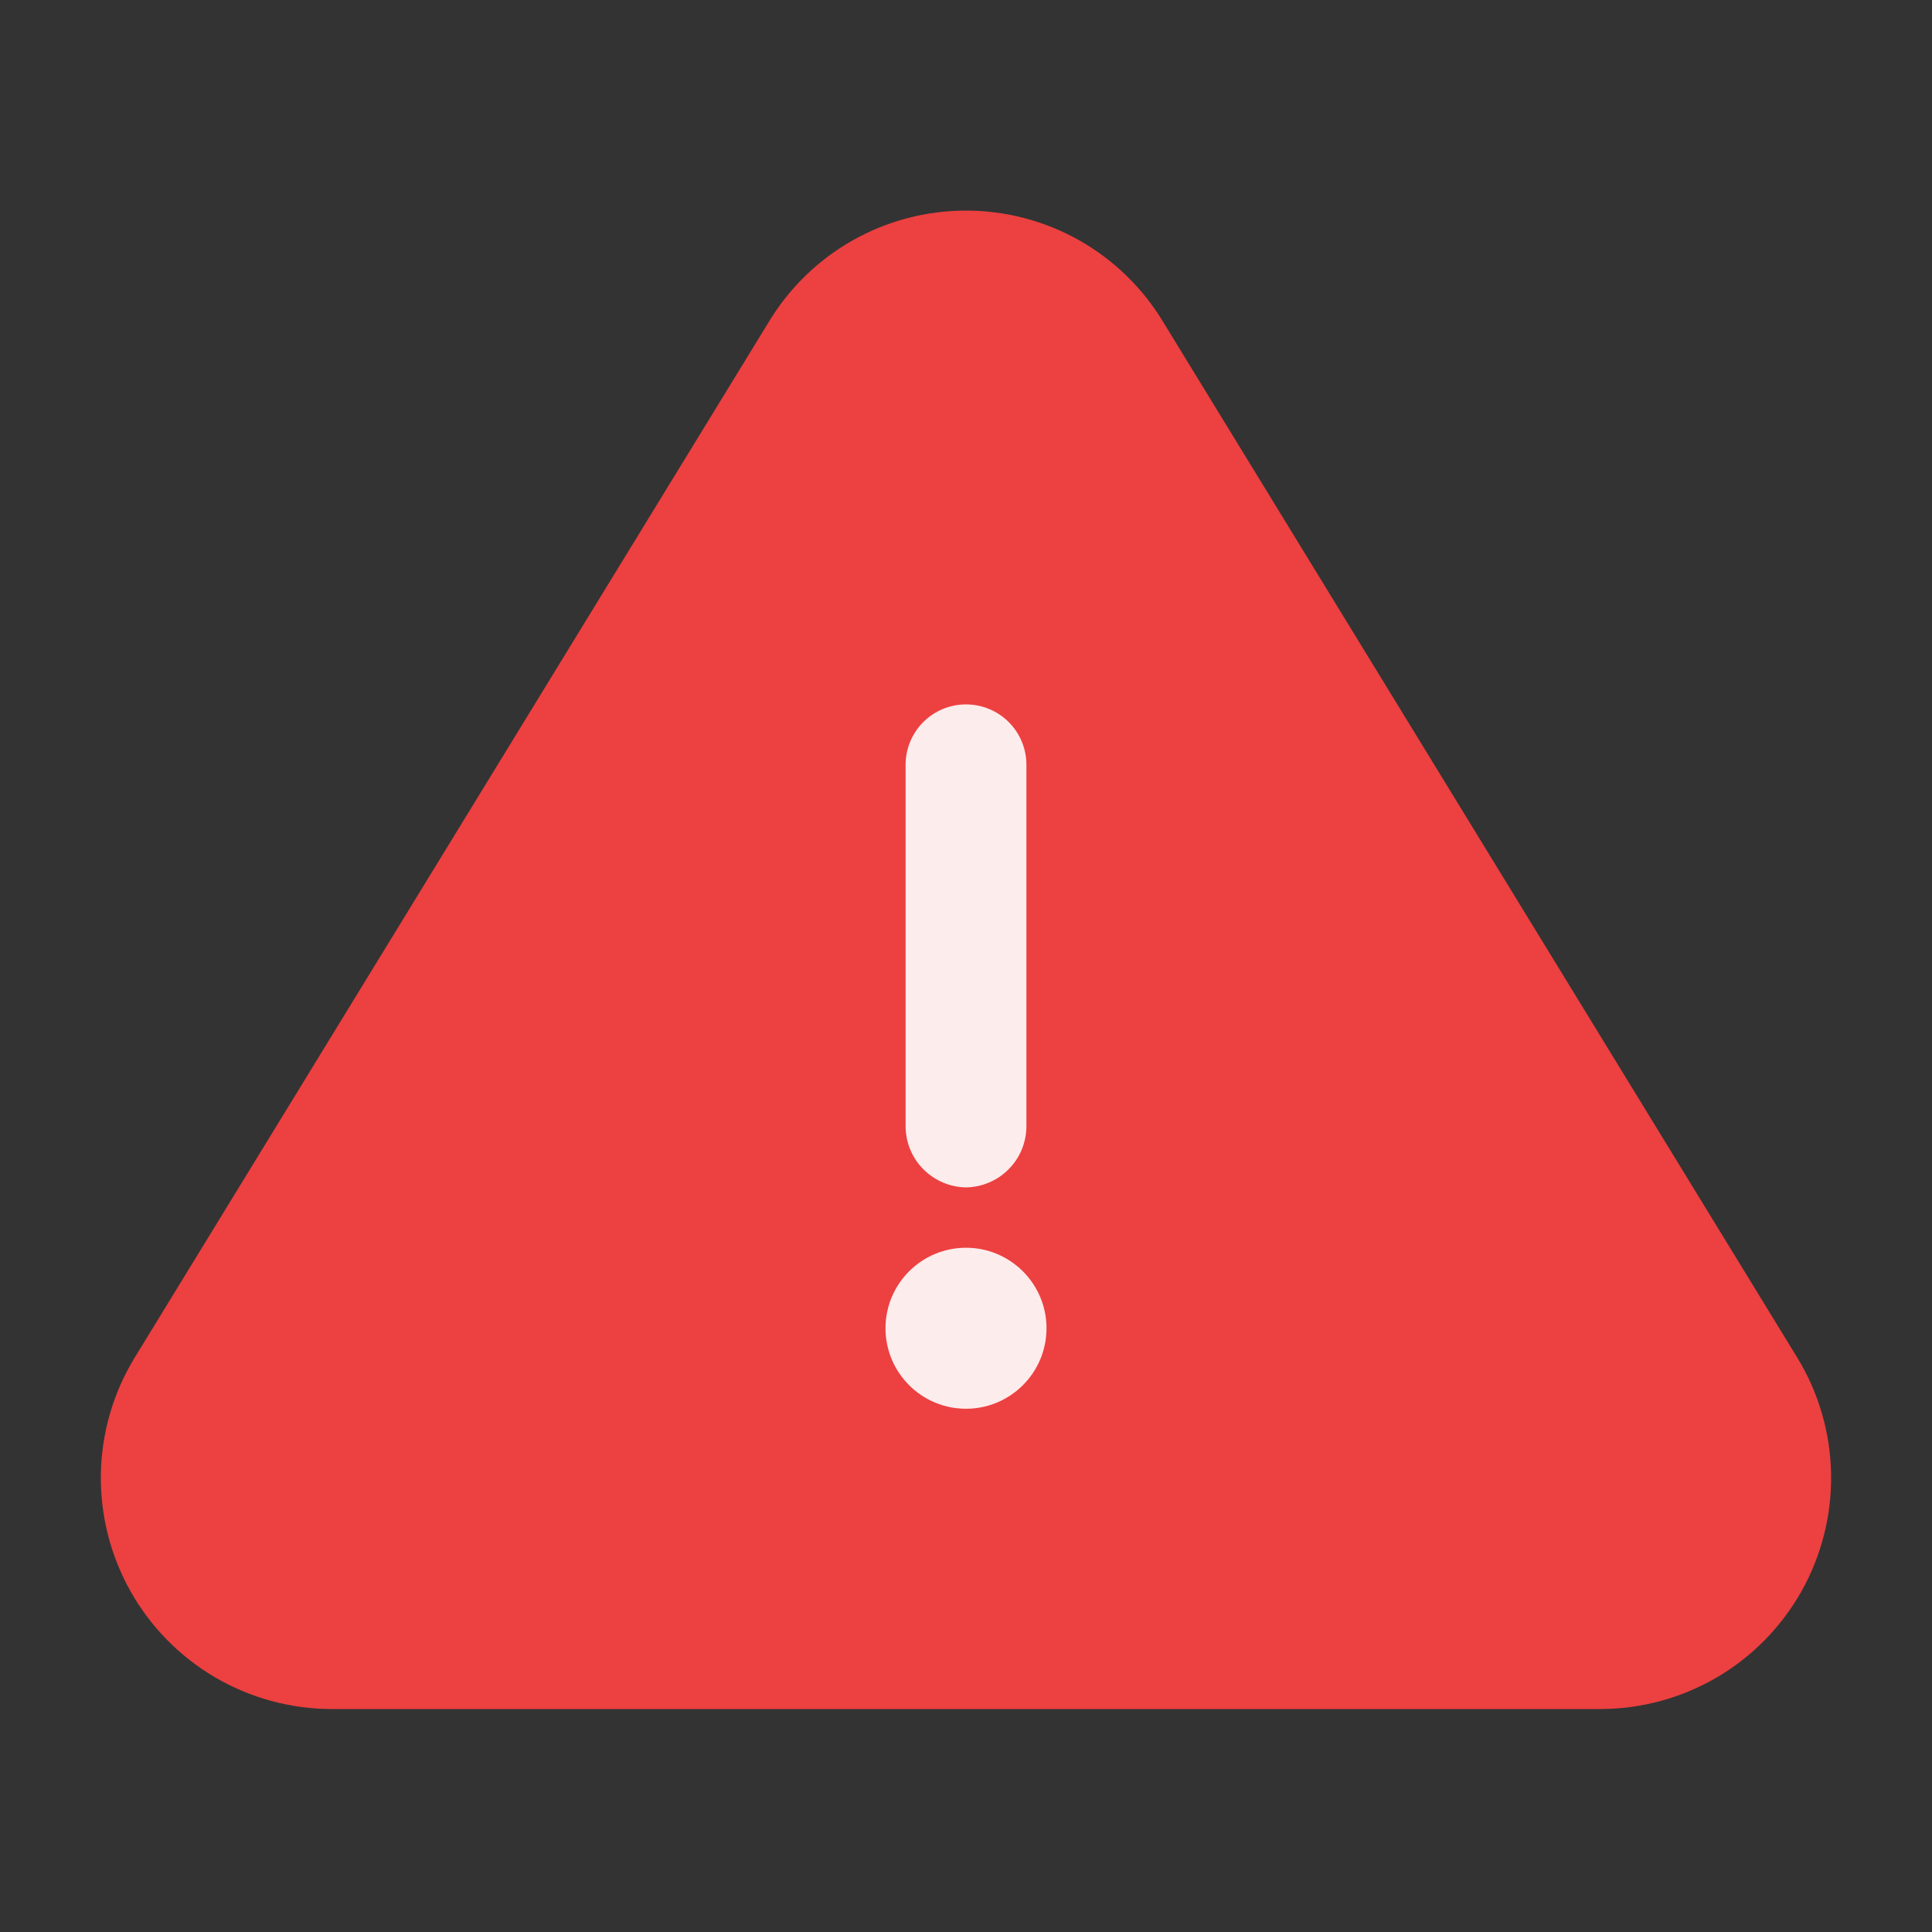 <svg width="30" height="30" viewBox="0 0 30 30" fill="none" xmlns="http://www.w3.org/2000/svg">
<rect x="0" y="0" width="30" height="30" fill="#333333" stroke="none"/>
<g id="Frame">
<g id="Group">
<g id="Layer 2">
<path id="Vector" d="M18.062 5C17.744 4.472 17.295 4.035 16.759 3.732C16.222 3.429 15.616 3.27 15 3.27C14.383 3.27 13.777 3.429 13.241 3.732C12.704 4.035 12.255 4.472 11.937 5L2.087 21.088C1.757 21.631 1.577 22.253 1.566 22.889C1.556 23.525 1.714 24.153 2.026 24.708C2.338 25.262 2.791 25.724 3.34 26.046C3.889 26.367 4.514 26.537 5.15 26.538H24.85C25.486 26.537 26.111 26.367 26.66 26.046C27.209 25.724 27.662 25.262 27.974 24.708C28.285 24.153 28.444 23.525 28.433 22.889C28.422 22.253 28.243 21.631 27.912 21.088L18.062 5Z" fill="#ED4040"/>
<g id="Group_2">
<path id="Vector_2" d="M15 18.438C14.752 18.434 14.516 18.334 14.341 18.159C14.165 17.984 14.066 17.748 14.062 17.5V11.875C14.062 11.626 14.161 11.388 14.337 11.212C14.513 11.036 14.751 10.938 15 10.938C15.249 10.938 15.487 11.036 15.663 11.212C15.839 11.388 15.938 11.626 15.938 11.875V17.5C15.934 17.748 15.835 17.984 15.659 18.159C15.484 18.334 15.248 18.434 15 18.438Z" fill="white" fill-opacity="0.9"/>
<path id="Vector_3" d="M15 21.875C15.69 21.875 16.25 21.315 16.25 20.625C16.25 19.935 15.69 19.375 15 19.375C14.31 19.375 13.75 19.935 13.75 20.625C13.75 21.315 14.31 21.875 15 21.875Z" fill="white" fill-opacity="0.9"/>
</g>
</g>
</g>
</g>
</svg>
